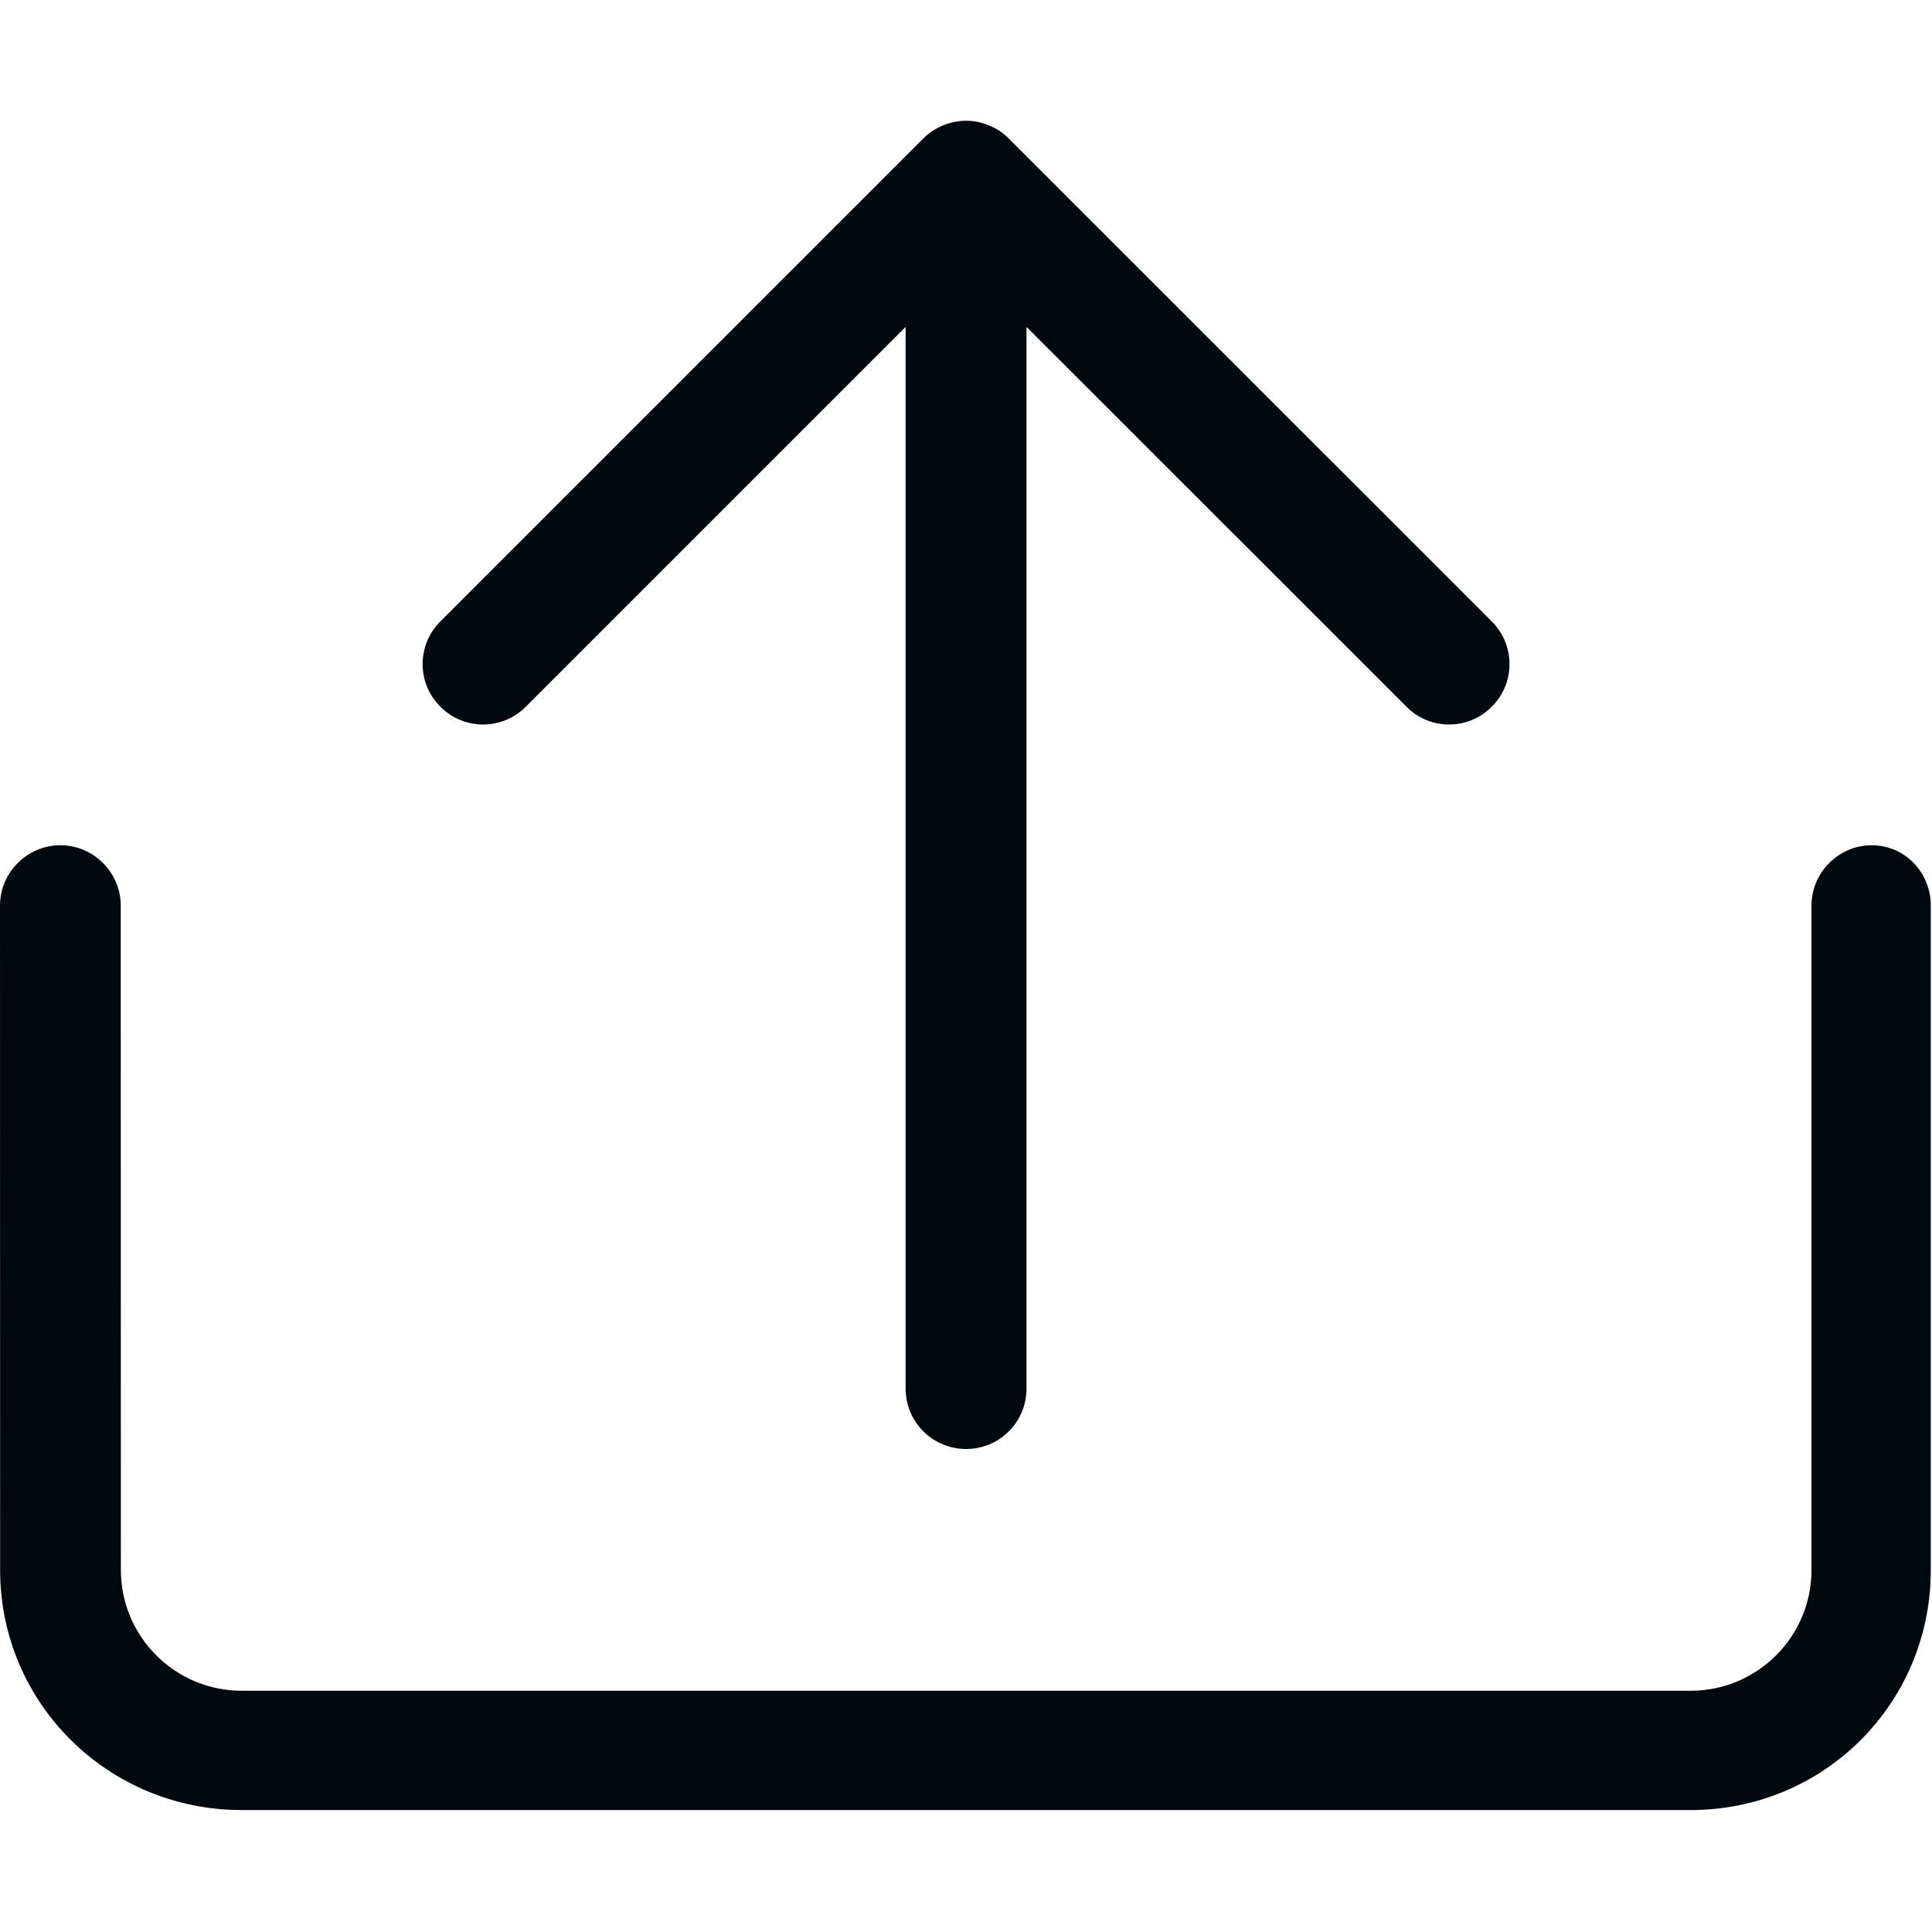 <?xml version="1.0" encoding="UTF-8"?>
<svg width="16px" height="16px" viewBox="0 0 16 16" version="1.1" xmlns="http://www.w3.org/2000/svg" xmlns:xlink="http://www.w3.org/1999/xlink">
    <!-- Generator: Sketch 60.1 (88133) - https://sketch.com -->
    <title>Action/import &amp; export/export_16</title>
    <desc>Created with Sketch.</desc>
    <g id="Action/import-&amp;-export/export_16" stroke="none" stroke-width="1" fill="none" fill-rule="evenodd">
        <path d="M15.501,7 C15.776,7 15.99,7.226 15.99,7.5 L15.99,7.5 L15.99,13.002 C15.99,14.107 15.105,14.99 14.001,14.99 L14.001,14.99 L2.001,14.99 C0.897,14.99 0.001,14.107 0.001,13.002 L0.001,13.002 L0,7.5 C0,7.226 0.225,7 0.5,7 C0.775,7 1,7.226 1,7.5 L1,7.5 L1.001,13.002 C1.001,13.553 1.449,14.002 2.001,14.002 L2.001,14.002 L14.002,14.002 C14.554,14.002 15.002,13.553 15.002,13.002 L15.002,13.002 L15.002,7.5 C15.002,7.226 15.226,7 15.501,7 Z M8.001,1 C8.066,1 8.13,1.013 8.191,1.039 C8.254,1.064 8.309,1.101 8.354,1.147 L8.354,1.147 L12.354,5.146 C12.55,5.342 12.55,5.658 12.354,5.853 C12.159,6.049 11.842,6.049 11.648,5.853 L11.648,5.853 L8.501,2.707 L8.501,11.5 C8.501,11.777 8.277,12 8.001,12 C7.724,12 7.5,11.777 7.5,11.5 L7.5,11.5 L7.5,2.707 L4.354,5.853 C4.159,6.049 3.842,6.049 3.647,5.853 C3.451,5.658 3.451,5.342 3.647,5.146 L3.647,5.146 L7.646,1.147 C7.692,1.101 7.748,1.064 7.809,1.039 C7.87,1.013 7.936,1 8.001,1 Z" id="export_16" fill="#00090D"></path>
    </g>
</svg>
